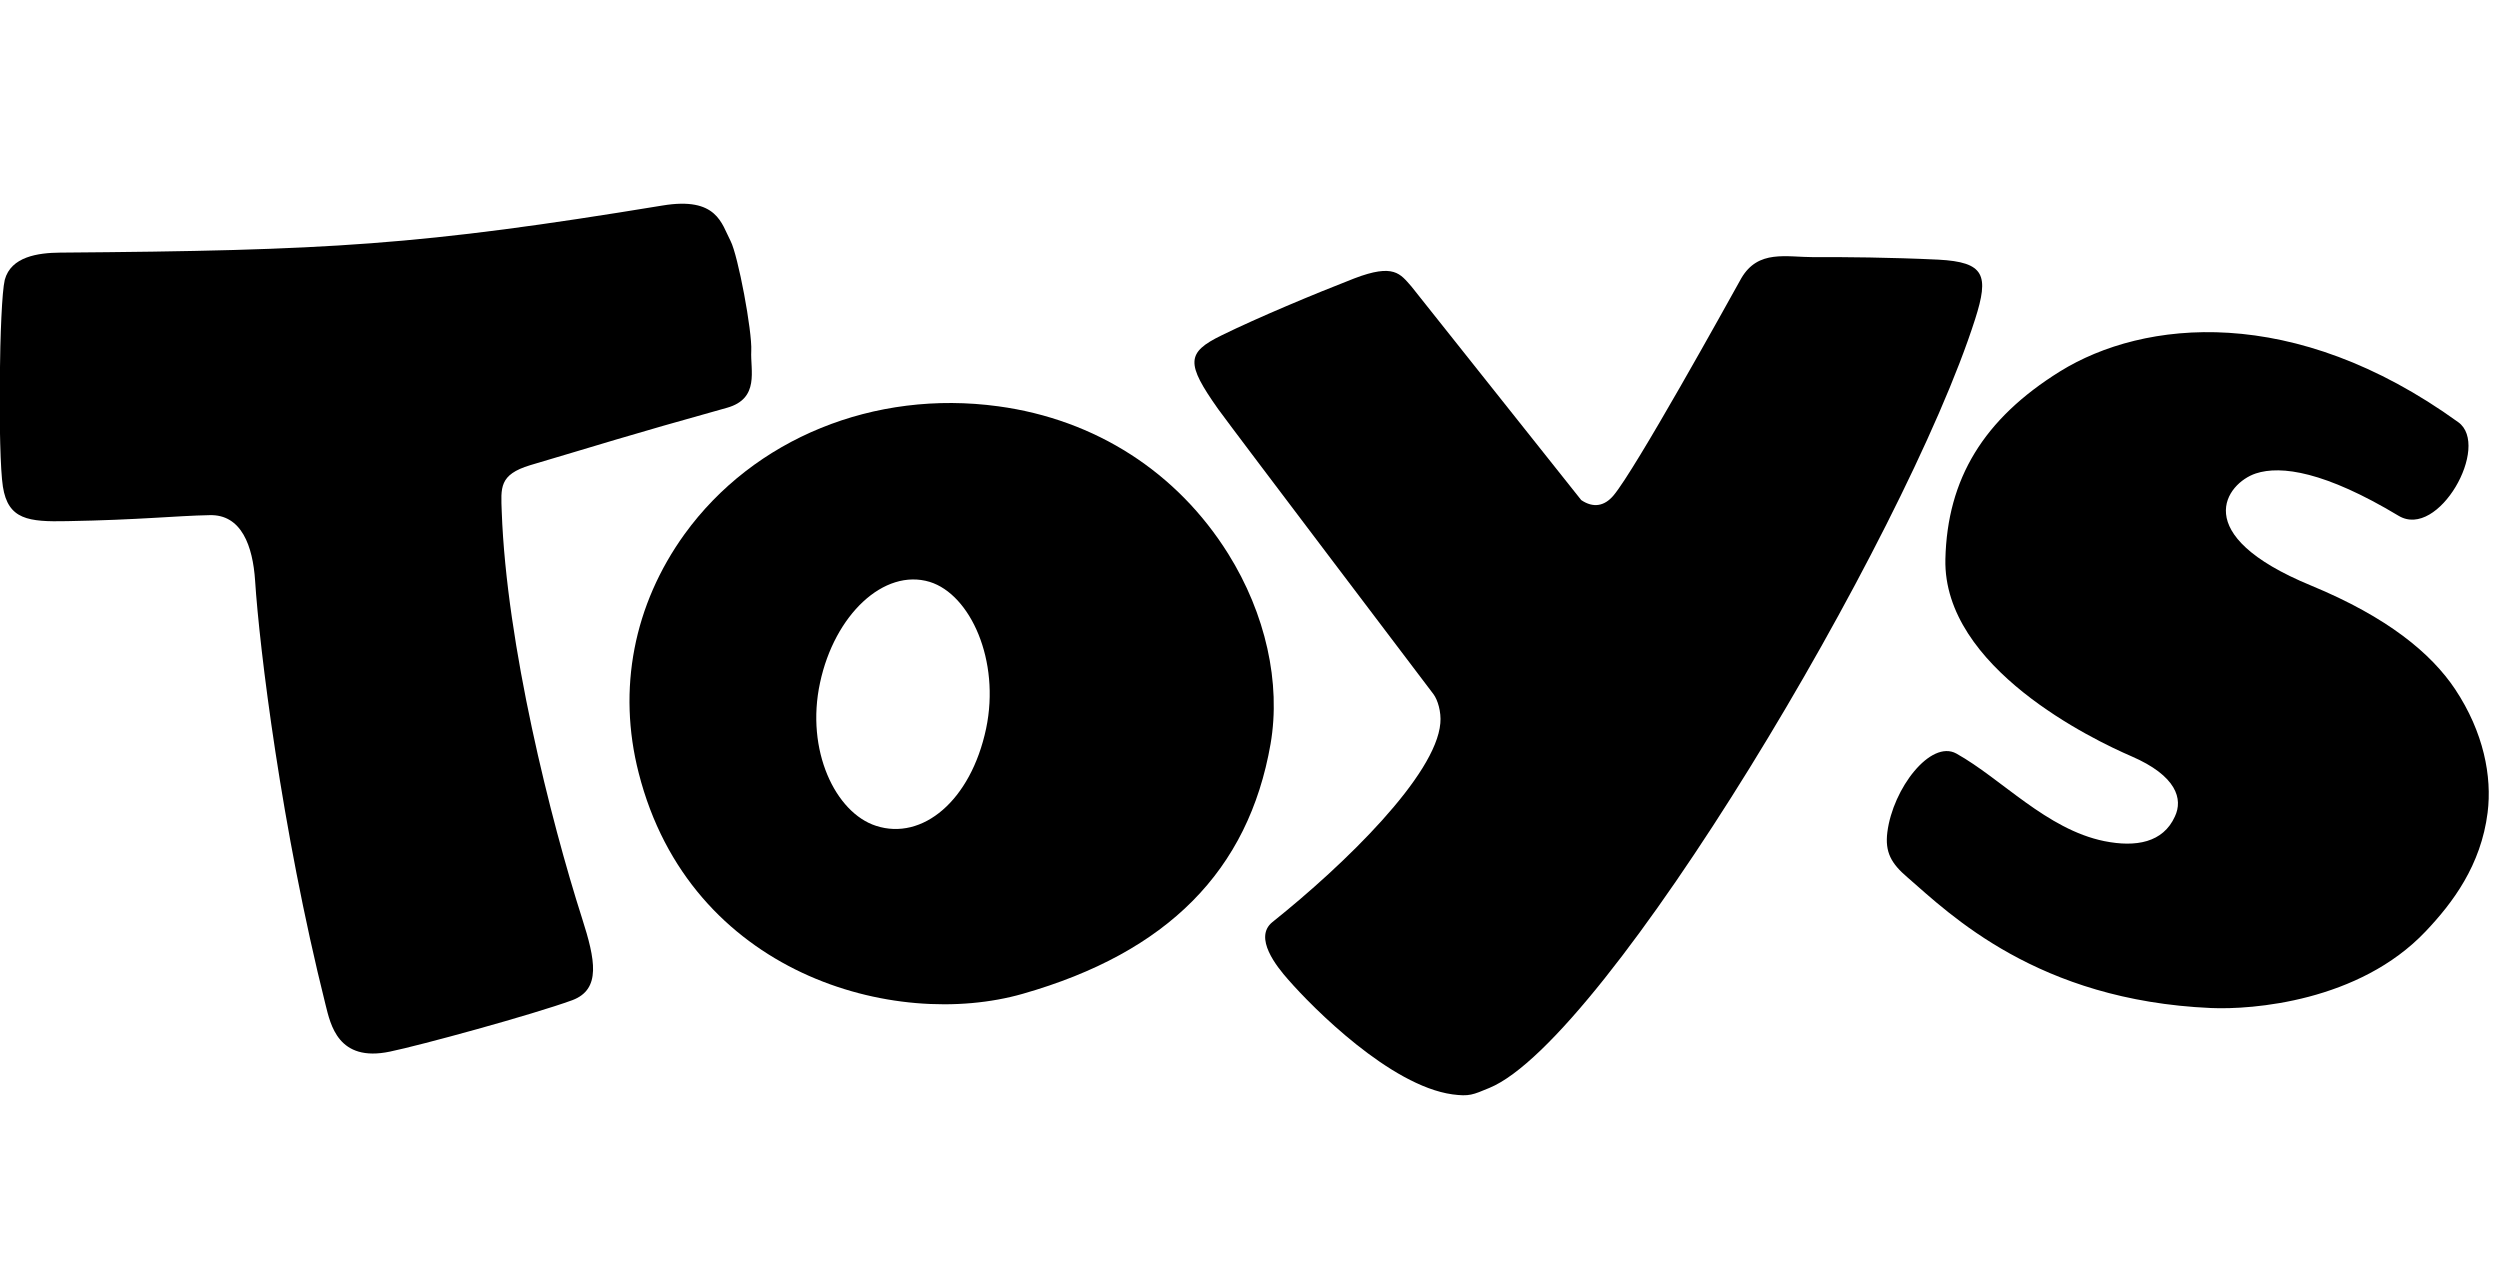 <svg version="1.1" xmlns="http://www.w3.org/2000/svg" xmlns:xlink="http://www.w3.org/1999/xlink" x="0px" y="0px"
     viewBox="0 0 1210.3 610.6" style="enable-background:new 0 0 2426.3 610.6;" xml:space="preserve">
<path class="st0" d="M1398.6,144.8L1398.6,144.8L1398.6,144.8z"/>
    <g>
	<path class="st2" d="M594.6,268.1c-24.7-39.5-64.2-65-111.3-71.4c-60.1-8.2-118.4,15.6-151.9,61.9c-24.6,34.1-32.6,75.1-22.2,115.6
		c24.8,97.5,124,124.7,186,106.9c70-20,109.2-59.6,119.9-120.9C620.2,330.6,612.7,297.1,594.6,268.1 M424.1,399.8
		c-19.6-6.3-34.2-36.5-27.1-69.3c7-32.8,30.9-55.5,53.1-48.8c19.7,6.1,34.2,38.1,27.3,71C470,387.7,446.5,407.1,424.1,399.8" fill="currentColor" />
        <path class="st3" d="M956.2,154.5C922.3,260.7,777.5,503.5,721,526.7c-8,3.3-9.6,4.2-17.9,3.1c-30-4.2-67.4-41.7-79.5-55.6
		c-5.4-6.1-16.9-20.3-7.6-27.8c35.3-28.2,79.2-71.1,81.3-96.3c0.5-5.5-1.3-11.3-3.3-14c-3.3-4.4-95-125.3-104.3-138.1
		c-15.6-22.1-15.5-27.3,1.8-35.7c17.3-8.5,44.8-20,64.1-27.5c19.3-7.4,22.3-2.2,27.7,3.9l82.2,103.4c5.9,4,11.3,2.9,15.6-2.2
		c10.5-12.4,54.9-92.6,61.9-105.2c8.2-14,21.7-10.2,35.3-10.2c14.4-0.1,36.8,0.1,60.1,1.2C960.9,126.9,963,133.2,956.2,154.5" fill="currentColor" />
        <path class="st4" d="M997.3,179.8c-37,23-54.6,52-55.5,90.9c-1.2,52.6,71.7,87.5,90,95.4c22,9.5,25.1,20.8,21.1,29.2
		c-5.7,12.6-18.8,15-34.2,11.9c-27.9-5.7-49.6-30.1-71.6-42.4c-12.4-6.8-30.7,16.8-33.4,38.1c-1.2,9.6,1.8,15.1,9.8,21.9
		c20.5,17.8,62.8,59.5,146.8,63.2c20,0.9,71.8-3.1,104-37.1c13.1-13.8,26.8-32,30-57.5c2.2-17.5-1.9-38.9-15.7-59.7
		c-11.6-17.4-32.7-34.9-69.7-50.2c-60-24.7-41-49.6-26.8-54.3c12.2-4,33.5-0.9,69.1,20.5c19.3,11.6,44.7-33.9,28.9-45.3
		C1110.5,146.9,1037.8,154.7,997.3,179.8 M29,122.3c130.2-1,174.3-3.5,291.7-22.8c26.5-4.4,28.6,8.8,33,17.2
		c3.6,7,10.5,43.7,10,53.2c-0.5,9.3,4.2,23-11.7,27.5c-49.5,13.8-62.4,18.1-95.3,27.8c-15.2,4.6-14.2,10.9-13.8,22.5
		c2.3,64.3,23.7,149.4,38.9,196.9c6.4,20,9.3,34.3-4.7,39.6c-19.5,7.1-73.7,21.9-88.3,24.9c-25.2,5.3-28.8-13.2-31.2-22.7
		c-21.4-85.6-32-172.7-34.1-205.3c-1.1-16.6-6.5-32.2-22.1-31.7c-16.1,0.3-34,2.3-68.9,2.9c-18.7,0.4-28.6-0.7-31.1-16.7
		c-2.5-16.1-1.8-88.8,0.9-100.1C5.3,124.2,18.5,122.4,29,122.3" fill="currentColor" />
</g>
</svg>

